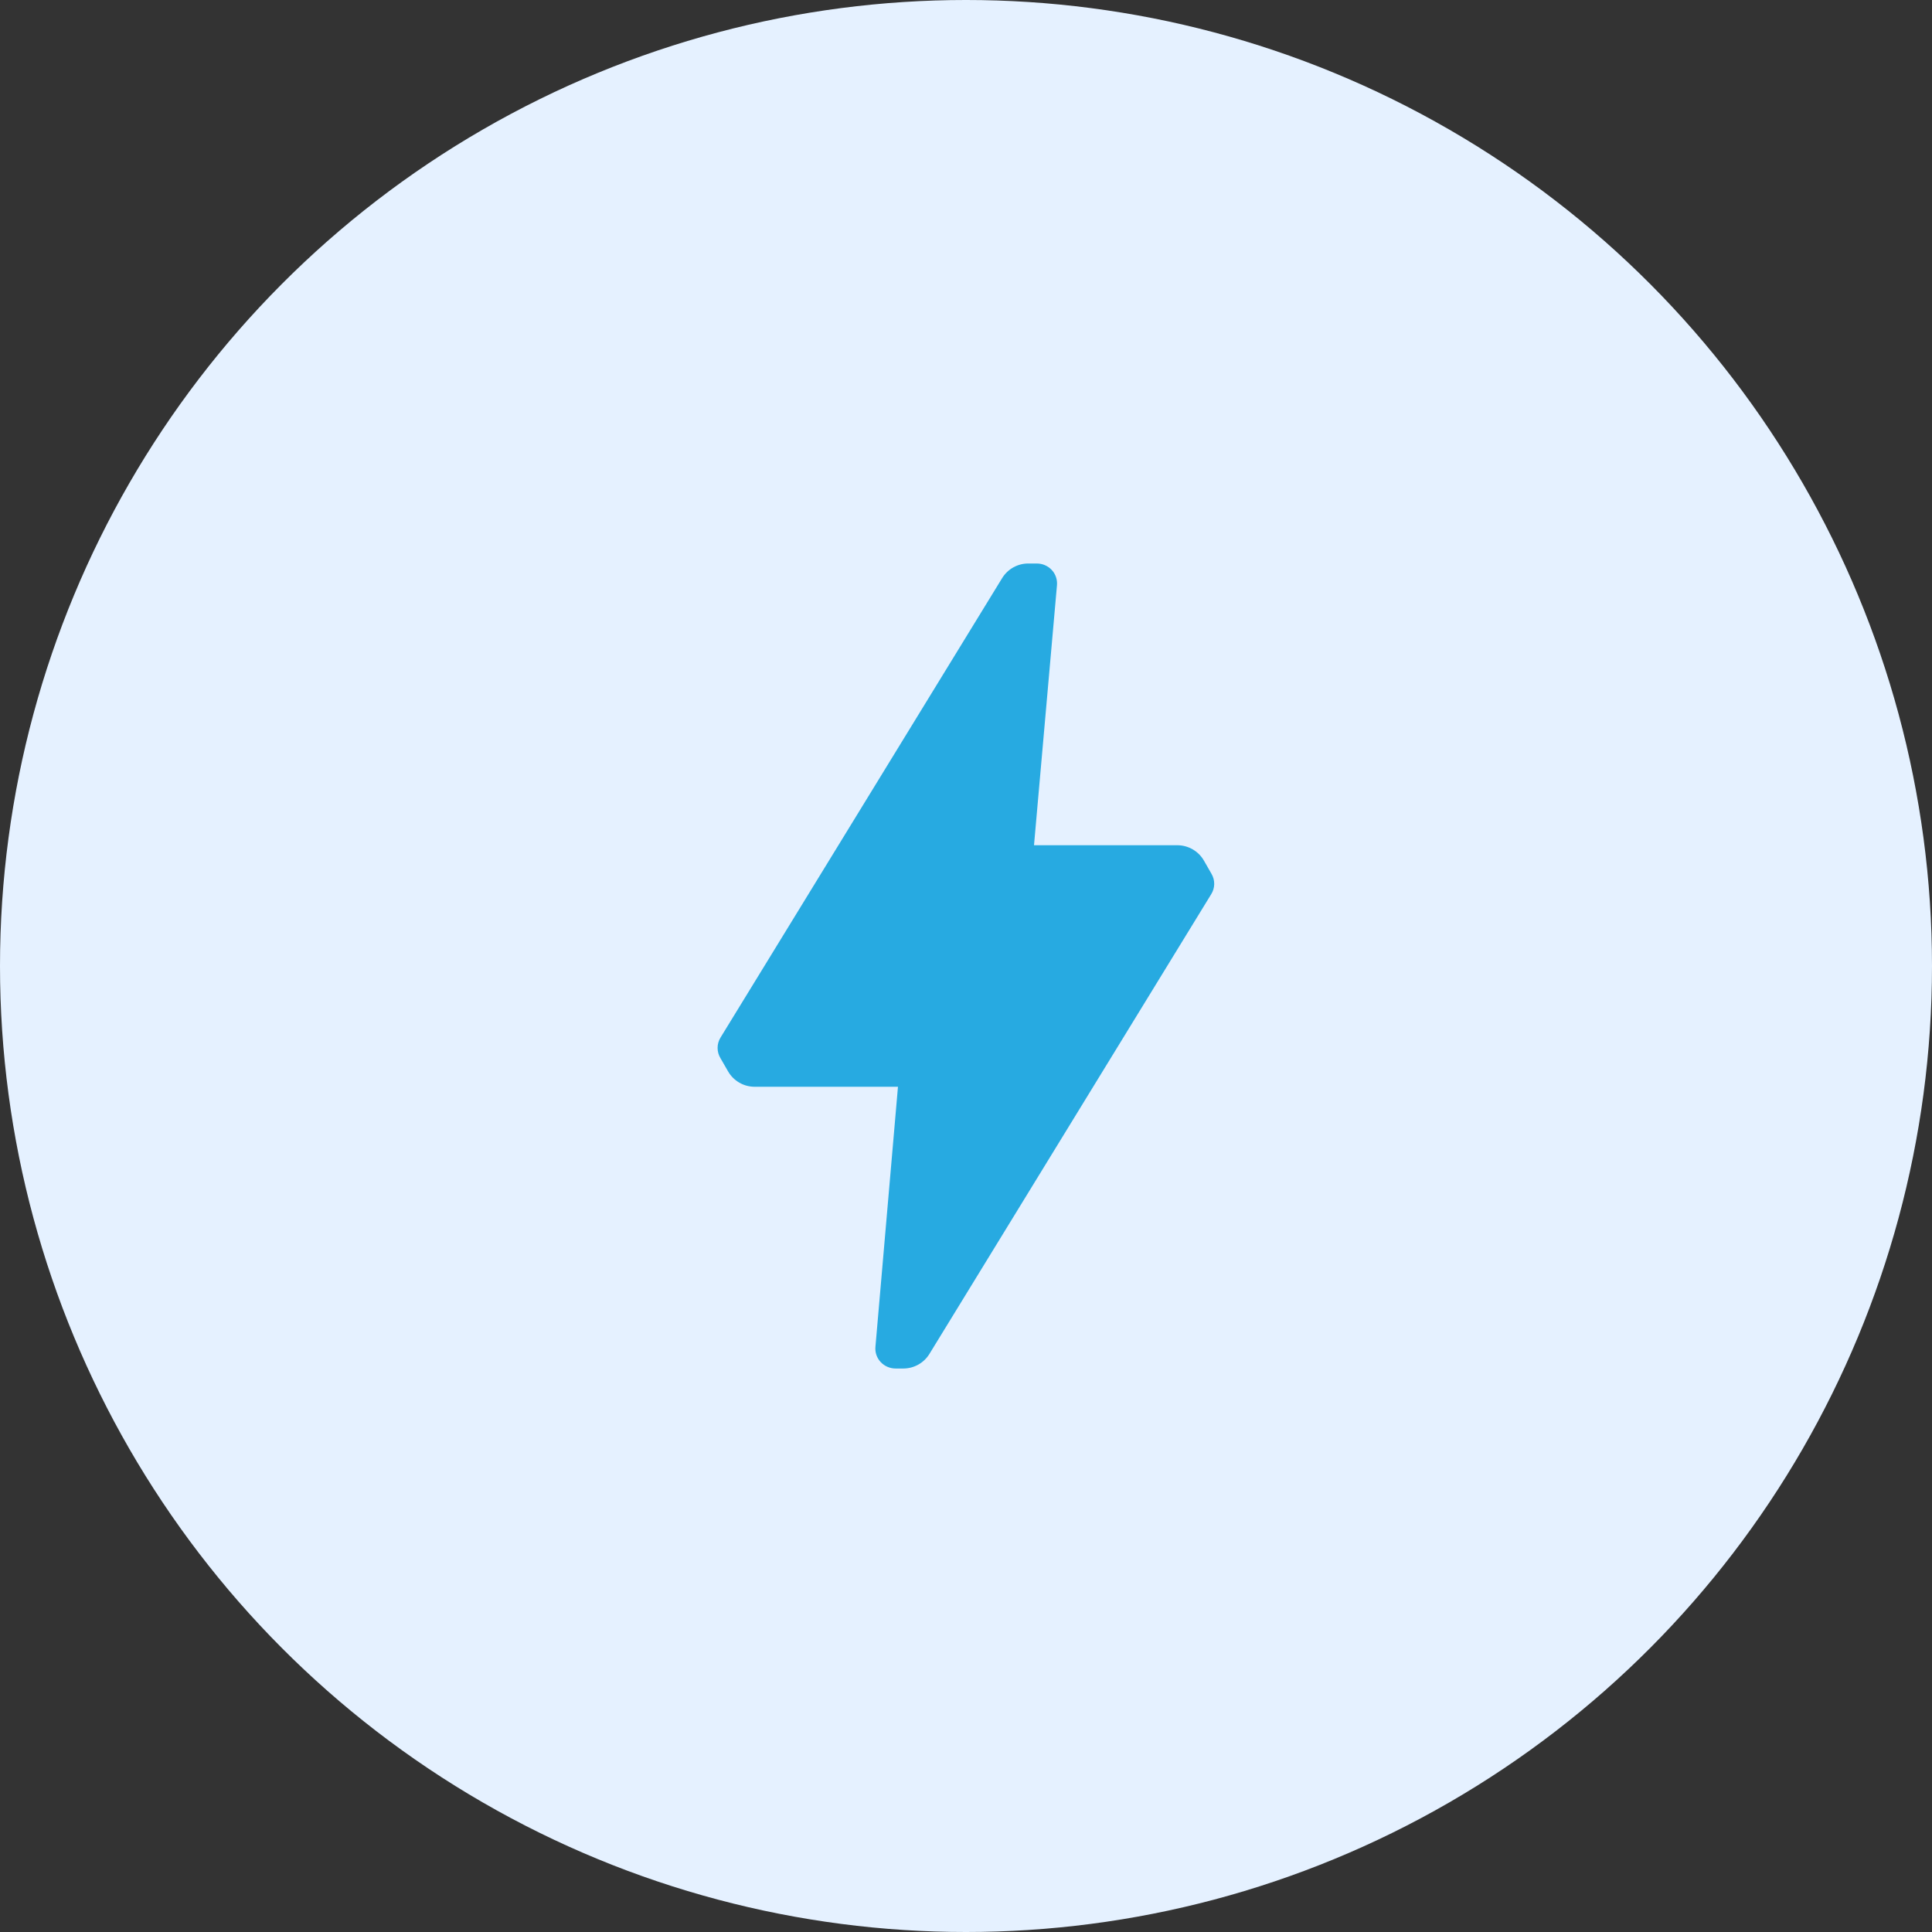 <svg width="80" height="80" viewBox="0 0 80 80" fill="none" xmlns="http://www.w3.org/2000/svg">
<rect x="0" y="0" width="80" height="80" fill="#333333" stroke="none"/>
<circle cx="40" cy="40" r="40" fill="#E5F1FF"/>
<path d="M50.15 37.033L38.483 56.067C38.37 56.249 38.214 56.399 38.027 56.504C37.841 56.609 37.63 56.665 37.416 56.667H37.083C36.968 56.667 36.853 56.643 36.747 56.597C36.641 56.551 36.546 56.484 36.467 56.4C36.388 56.316 36.328 56.216 36.29 56.107C36.253 55.998 36.239 55.882 36.25 55.767L37.183 45H31.233C31.013 44.998 30.797 44.938 30.608 44.827C30.418 44.716 30.26 44.557 30.15 44.367L29.833 43.817C29.755 43.689 29.714 43.542 29.714 43.392C29.714 43.242 29.755 43.095 29.833 42.967L41.5 23.933C41.615 23.747 41.778 23.593 41.97 23.488C42.163 23.383 42.38 23.329 42.6 23.334H42.933C43.049 23.334 43.163 23.357 43.269 23.403C43.375 23.449 43.471 23.516 43.55 23.6C43.629 23.684 43.689 23.784 43.726 23.894C43.763 24.003 43.777 24.119 43.767 24.233L42.816 35H48.767C48.986 35.002 49.202 35.062 49.392 35.173C49.582 35.284 49.74 35.443 49.85 35.633L50.166 36.184C50.242 36.313 50.28 36.461 50.278 36.611C50.275 36.761 50.23 36.907 50.15 37.033V37.033Z" fill="#27AAE1"/>
</svg>
